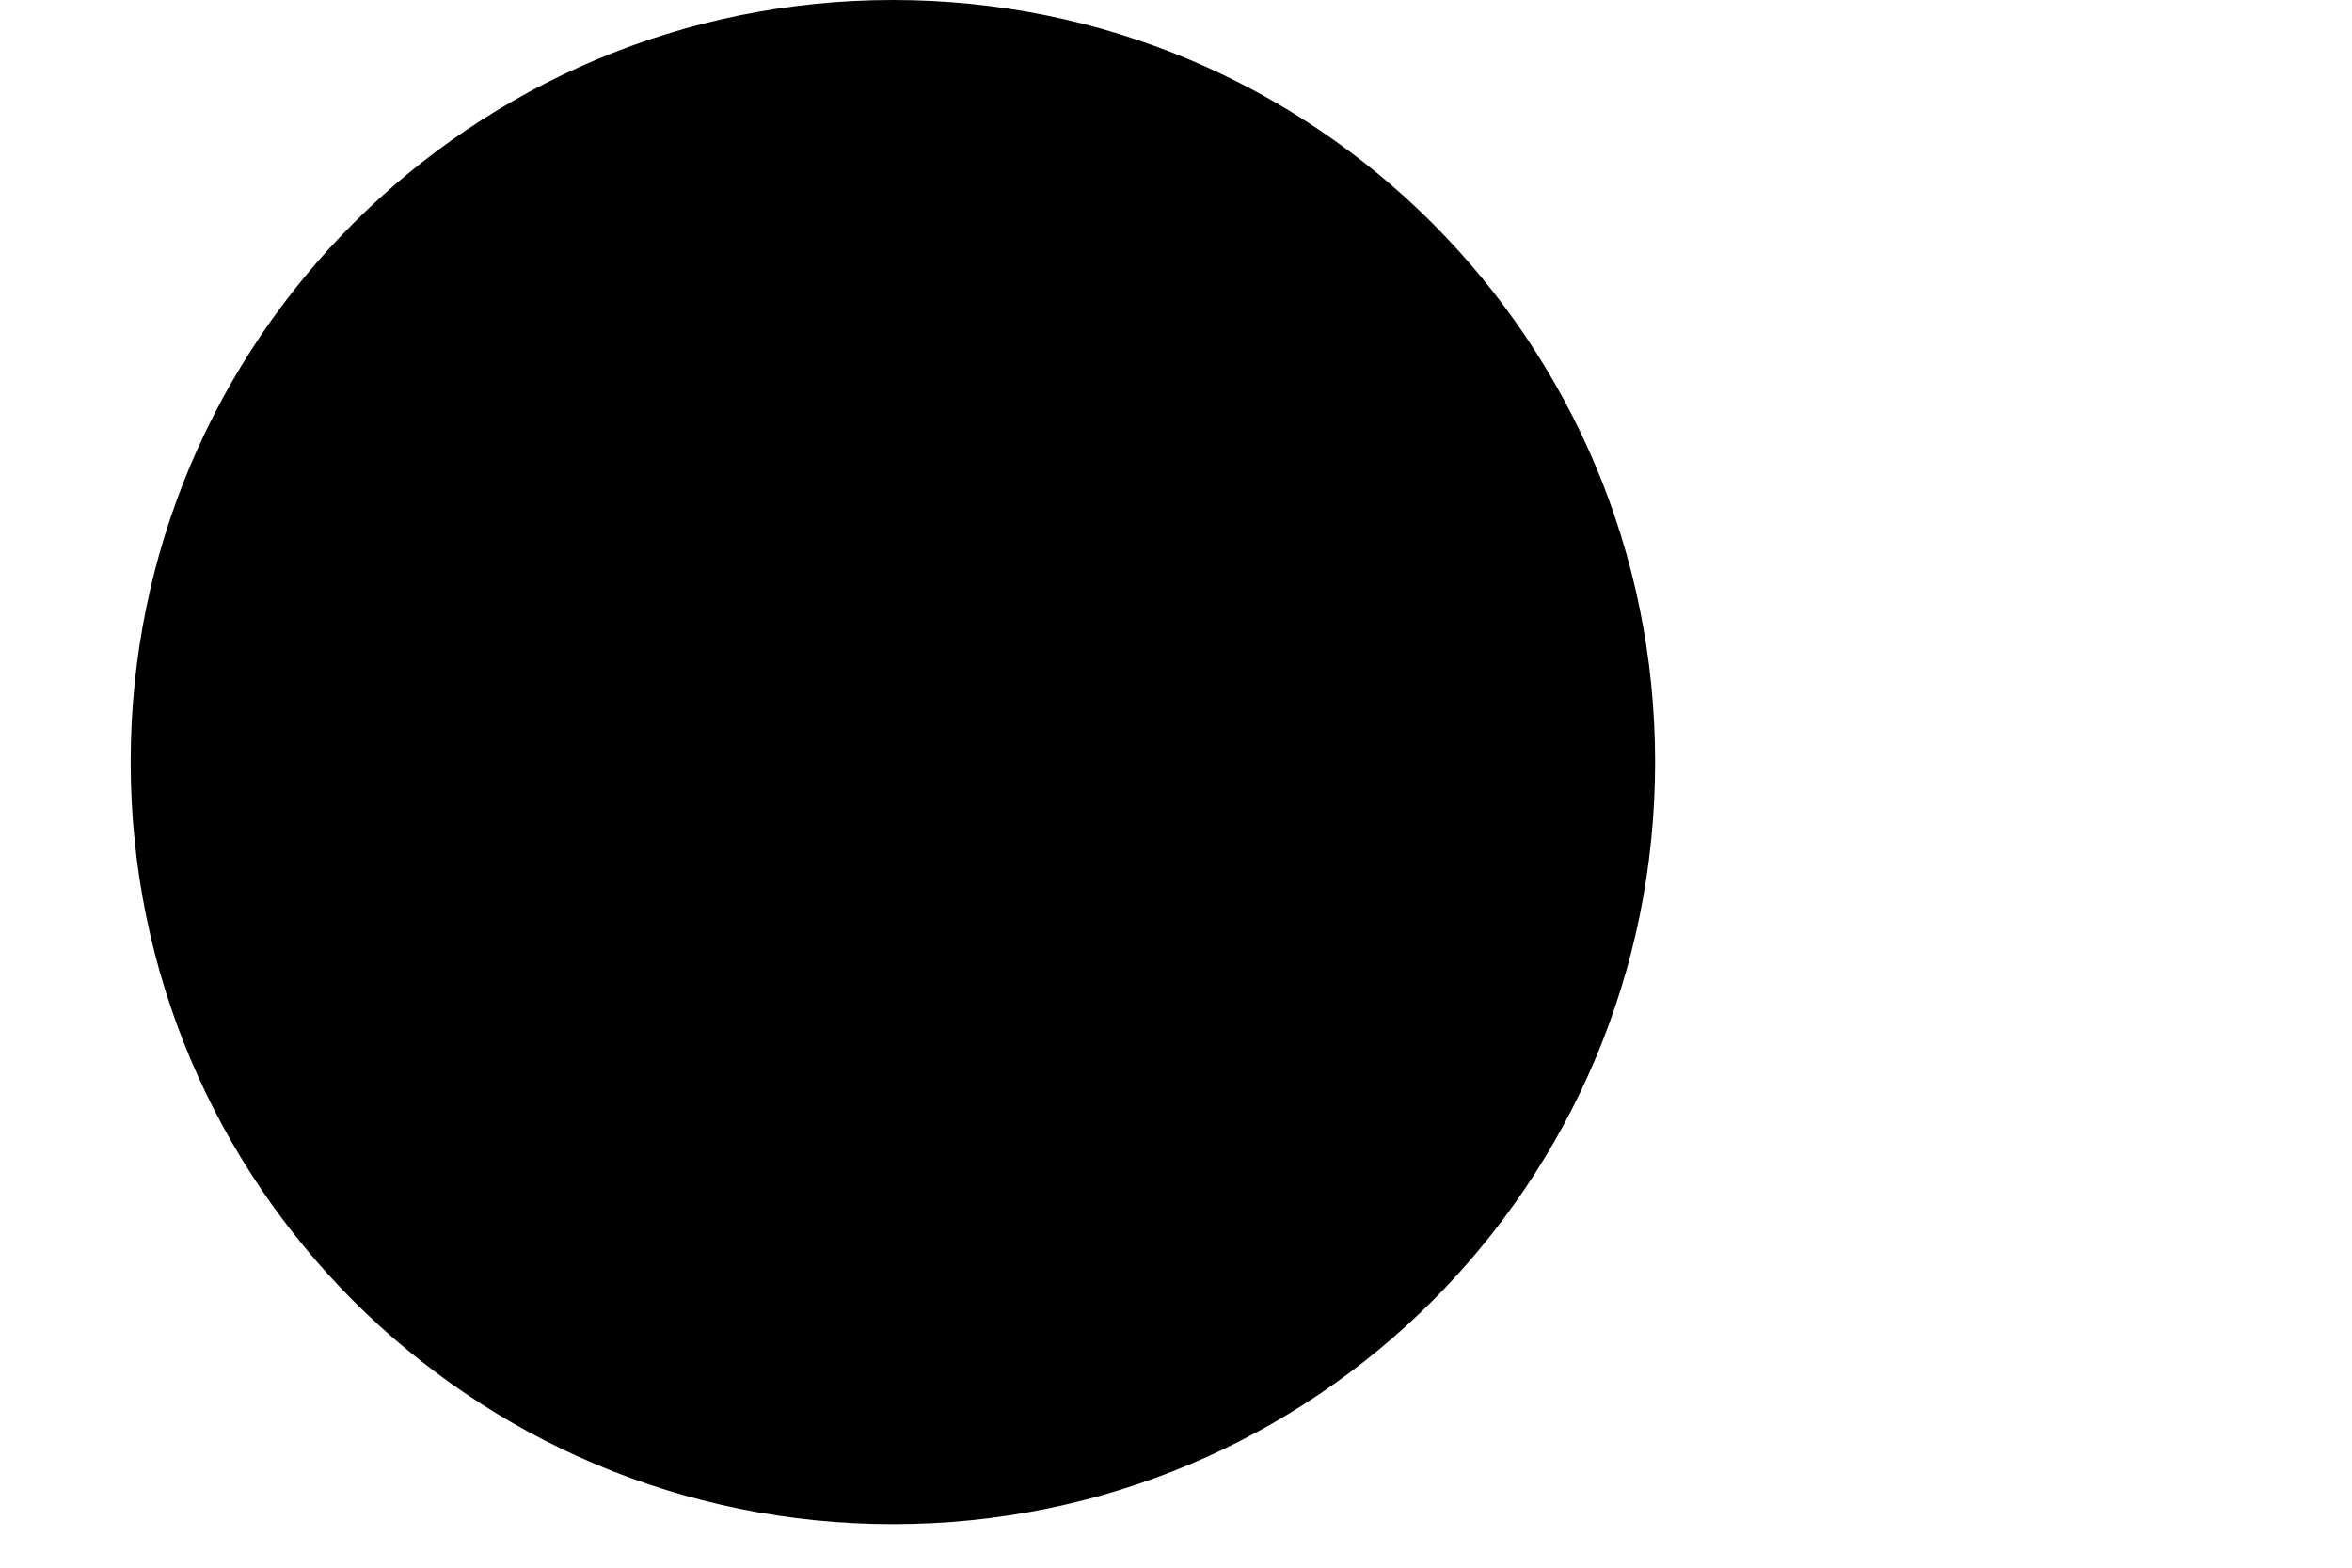 <svg version="1.2" baseProfile="tiny-ps" xmlns="http://www.w3.org/2000/svg" viewBox="0 0 27 18" width="27" height="18">
	<title>Web 1920 – 4</title>
	<defs>
		<clipPath clipPathUnits="userSpaceOnUse" id="cp1">
			<path d="M10.25 17.5C5.41 17.5 1.5 13.59 1.5 8.75C1.5 3.91 5.41 0 10.25 0C15.09 0 19 3.91 19 8.75C19 13.59 15.09 17.5 10.25 17.5Z" />
		</clipPath>
	</defs>
	<style>
		tspan { white-space:pre }
	</style>
	<g id="Web 1920 – 4">
		<g id="Header">
			<g id="Группа масок 2" clip-path="url(#cp1)">
				<path id="ilon-mask-nazval-top-svoih-lyubimyh-igr_22-06-20-13-10-27" d="M0 0L27 0L27 17.5L0 17.5L0 0Z" />
			</g>
		</g>
	</g>
</svg>
